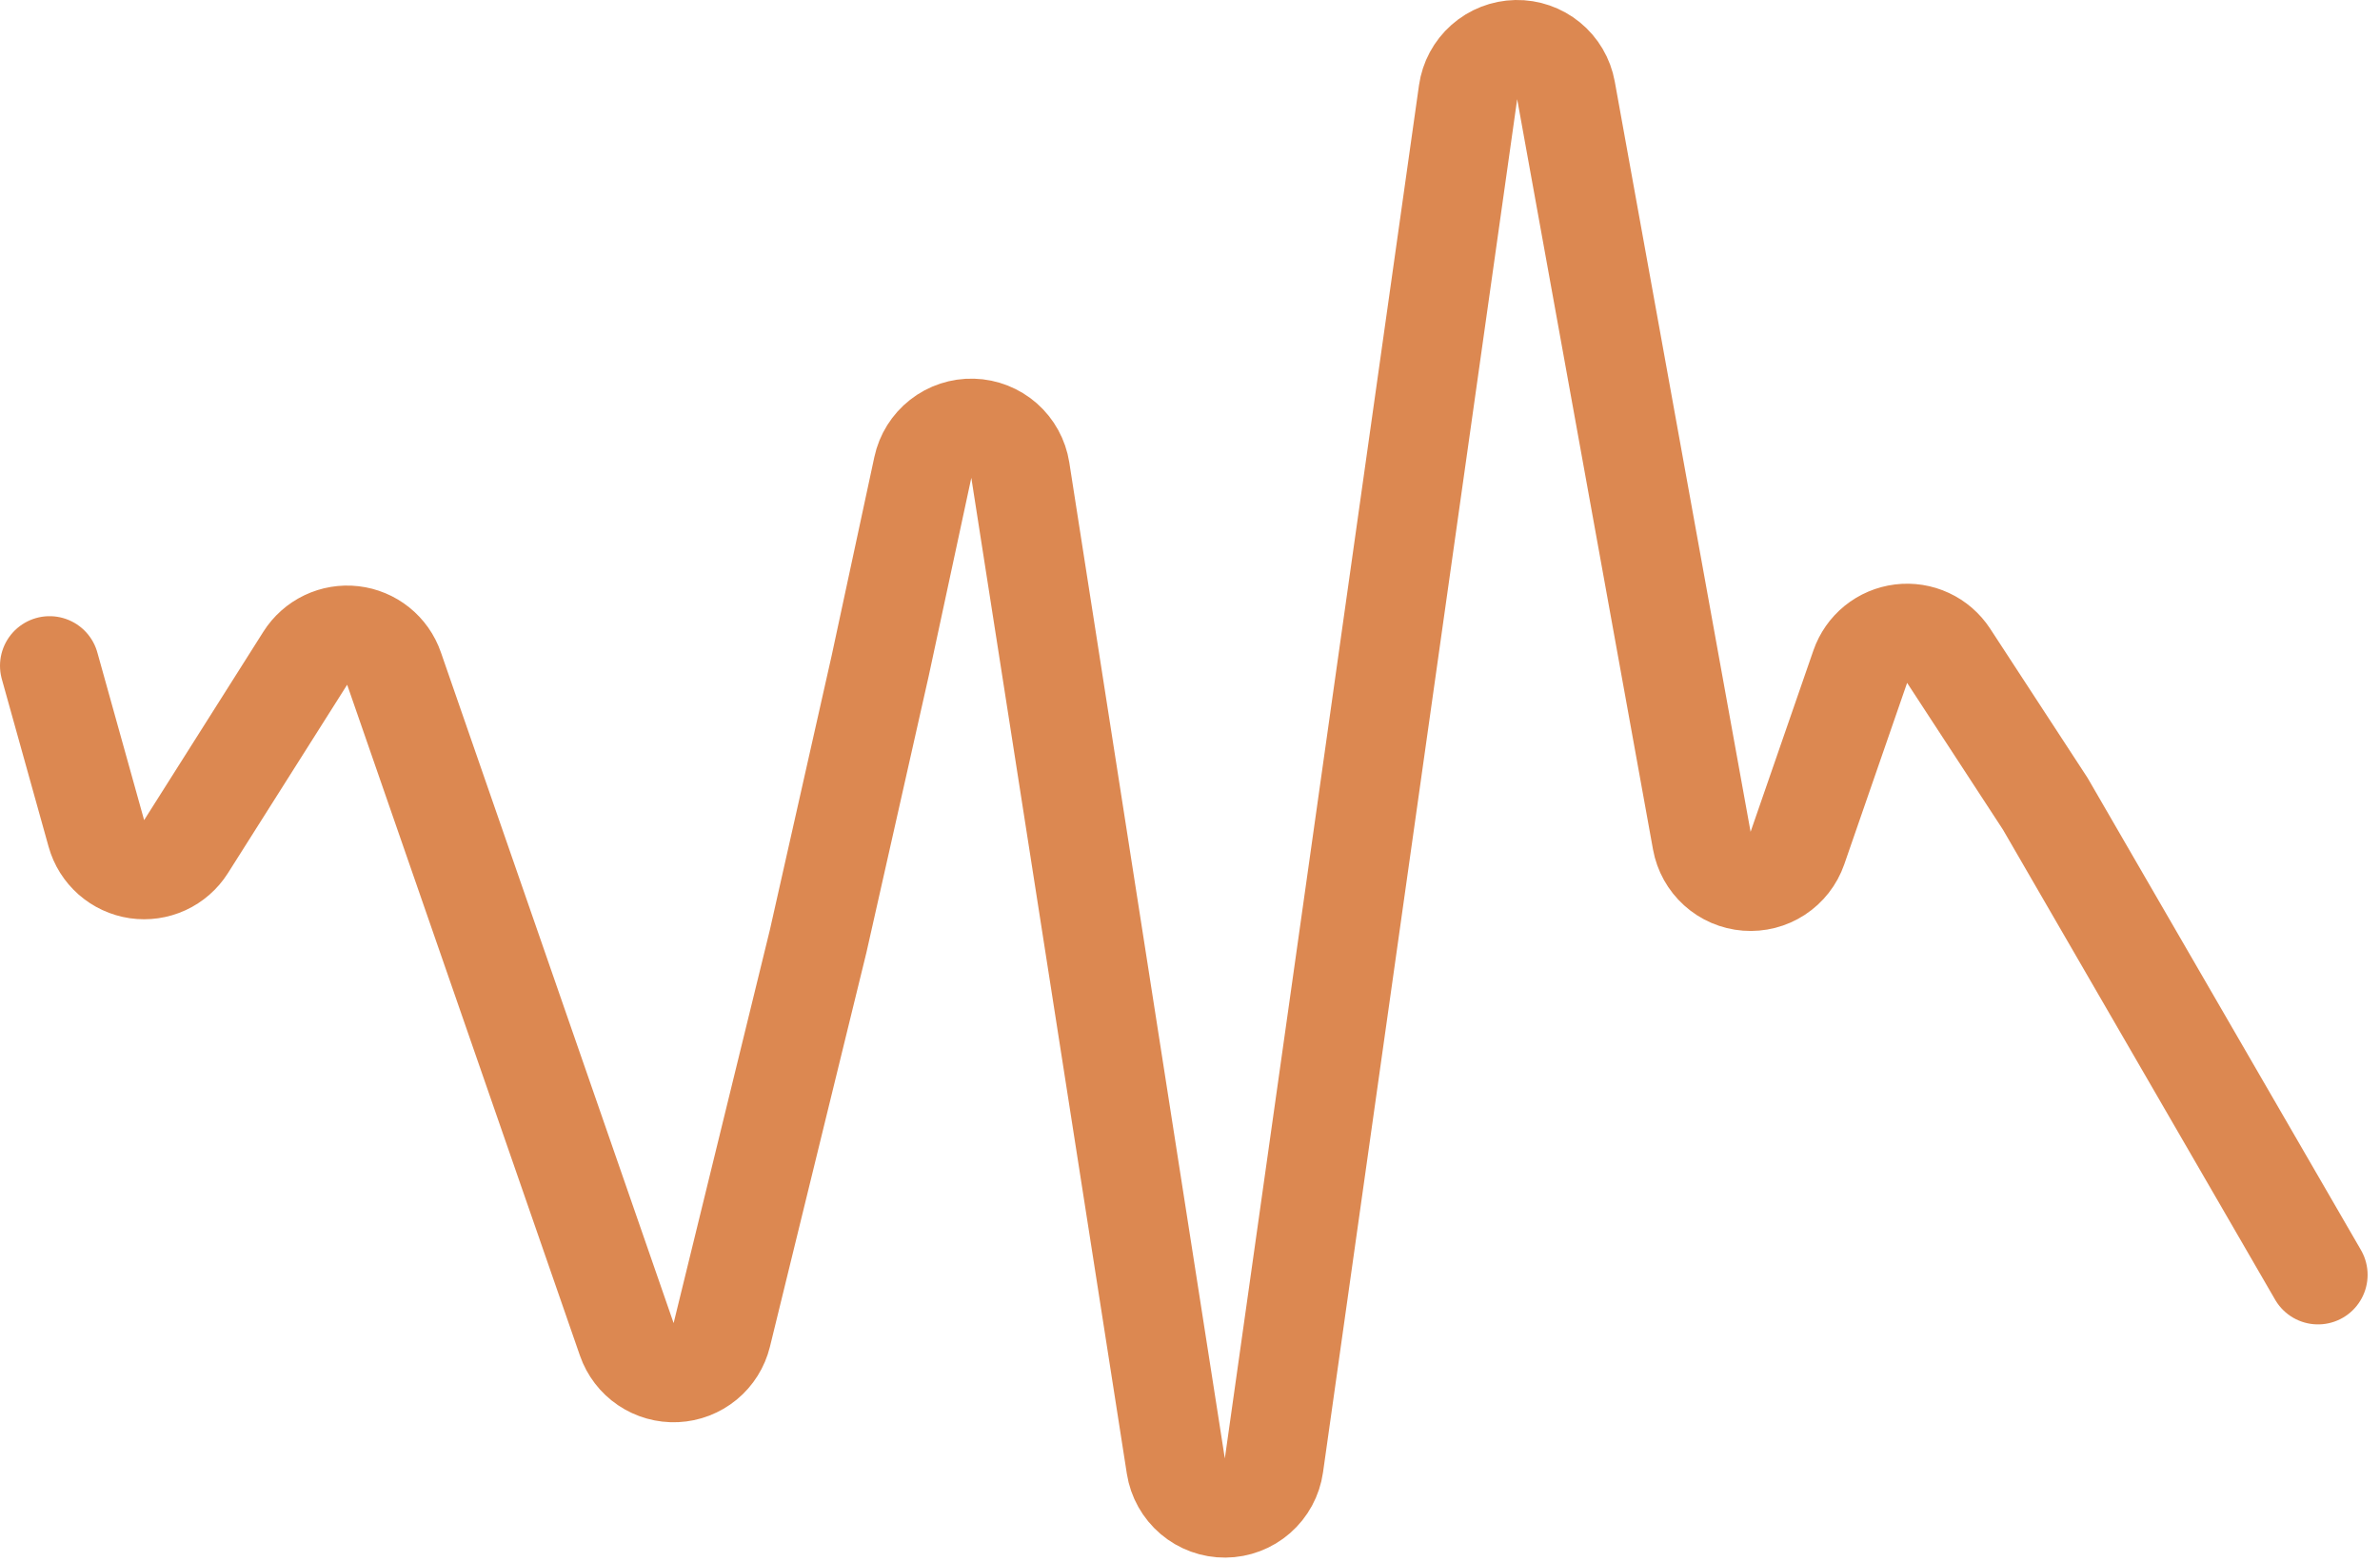<svg width="96" height="63" viewBox="0 0 96 63" fill="none" xmlns="http://www.w3.org/2000/svg">
<path d="M93.5 51.429L82.5 32.429L78.6 26.454C78.395 26.141 78.107 25.891 77.768 25.734C77.429 25.576 77.052 25.517 76.681 25.563C76.31 25.609 75.959 25.757 75.668 25.992C75.377 26.228 75.159 26.54 75.036 26.893L72.501 34.214C72.356 34.631 72.077 34.989 71.707 35.231C71.337 35.473 70.897 35.585 70.457 35.551C70.016 35.517 69.6 35.338 69.272 35.041C68.944 34.745 68.723 34.349 68.644 33.914L63.165 3.643C63.08 3.175 62.832 2.753 62.464 2.452C62.096 2.151 61.634 1.991 61.159 2C60.684 2.01 60.227 2.187 59.872 2.502C59.516 2.817 59.284 3.248 59.217 3.719L51.385 59.119C51.318 59.593 51.082 60.028 50.721 60.343C50.36 60.659 49.898 60.834 49.419 60.837C48.94 60.841 48.475 60.672 48.11 60.362C47.745 60.051 47.503 59.62 47.429 59.147L41.155 18.966C41.083 18.505 40.851 18.083 40.501 17.774C40.15 17.466 39.703 17.289 39.236 17.276C38.769 17.263 38.312 17.413 37.945 17.701C37.577 17.99 37.322 18.397 37.224 18.854L35.503 26.861L33.003 37.961L29.114 53.853C29.011 54.272 28.776 54.647 28.443 54.921C28.109 55.195 27.696 55.355 27.265 55.375C26.834 55.395 26.408 55.275 26.05 55.033C25.693 54.792 25.424 54.441 25.282 54.033L15.893 26.968C15.77 26.612 15.549 26.299 15.255 26.063C14.961 25.827 14.607 25.679 14.233 25.636C13.859 25.593 13.48 25.656 13.141 25.818C12.801 25.981 12.514 26.236 12.313 26.554L7.504 34.154C7.297 34.481 7 34.741 6.648 34.903C6.296 35.064 5.905 35.12 5.523 35.064C5.14 35.007 4.781 34.841 4.491 34.585C4.201 34.329 3.991 33.995 3.887 33.622L2 26.858" stroke="#DC8851" stroke-width="4" stroke-linecap="round"/>
</svg>
